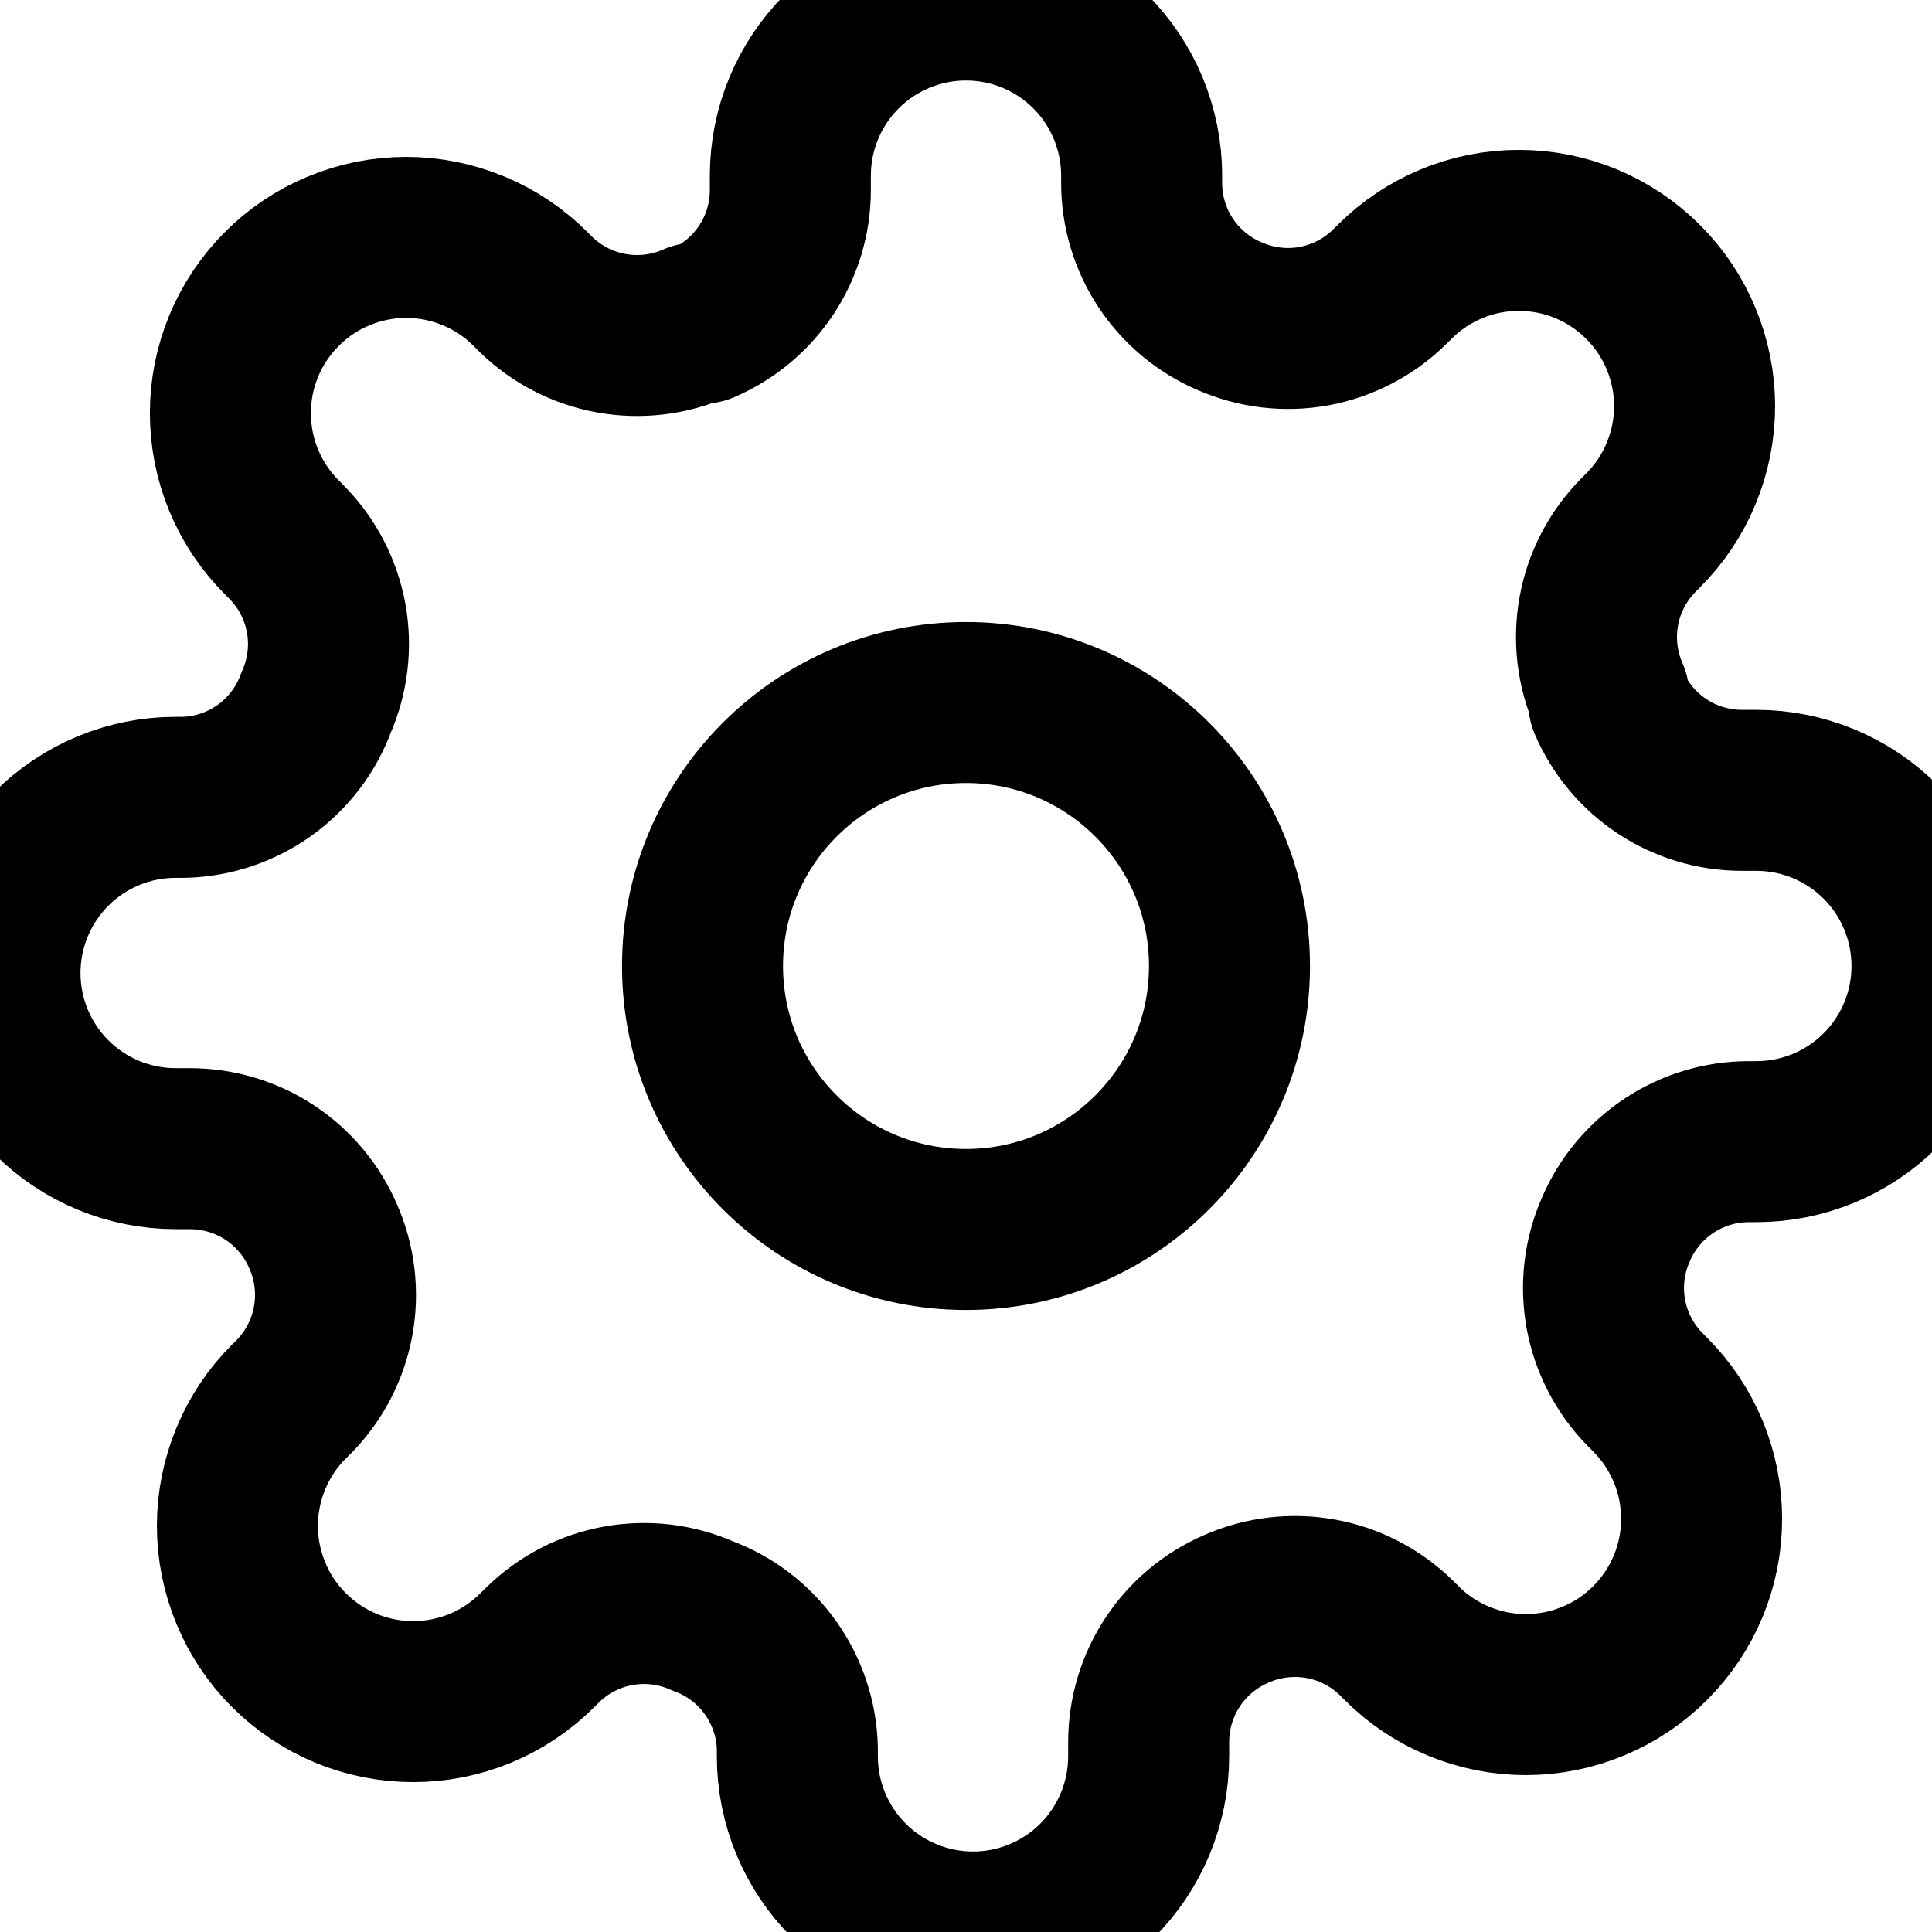 <svg width="24" height="24" viewBox="0 0 24 24" fill="none" xmlns="http://www.w3.org/2000/svg">
<g clip-path="url(#clip0_348_30)">
<path d="M12 15.273C13.807 15.273 15.273 13.807 15.273 12C15.273 10.193 13.807 8.727 12 8.727C10.192 8.727 8.727 10.193 8.727 12C8.727 13.807 10.192 15.273 12 15.273Z" stroke="black" stroke-width="2" stroke-linecap="round" stroke-linejoin="round"/>
<path d="M20.073 15.273C19.927 15.602 19.884 15.967 19.948 16.321C20.012 16.674 20.181 17.001 20.433 17.258L20.498 17.324C20.701 17.526 20.862 17.767 20.972 18.032C21.082 18.297 21.138 18.581 21.138 18.867C21.138 19.154 21.082 19.438 20.972 19.703C20.862 19.968 20.701 20.208 20.498 20.411C20.296 20.614 20.055 20.775 19.79 20.884C19.525 20.994 19.241 21.051 18.954 21.051C18.668 21.051 18.384 20.994 18.119 20.884C17.854 20.775 17.613 20.614 17.411 20.411L17.346 20.346C17.088 20.094 16.762 19.925 16.408 19.861C16.054 19.797 15.689 19.84 15.36 19.985C15.037 20.124 14.762 20.353 14.568 20.646C14.374 20.939 14.271 21.282 14.269 21.633V21.818C14.269 22.397 14.039 22.952 13.63 23.361C13.221 23.77 12.666 24 12.087 24C11.509 24 10.954 23.77 10.544 23.361C10.135 22.952 9.905 22.397 9.905 21.818V21.72C9.897 21.359 9.78 21.009 9.57 20.715C9.36 20.421 9.066 20.197 8.727 20.073C8.398 19.927 8.033 19.884 7.679 19.948C7.325 20.012 6.999 20.181 6.742 20.433L6.676 20.498C6.474 20.701 6.233 20.862 5.968 20.972C5.703 21.082 5.419 21.138 5.133 21.138C4.846 21.138 4.562 21.082 4.297 20.972C4.032 20.862 3.792 20.701 3.589 20.498C3.386 20.296 3.225 20.055 3.116 19.79C3.006 19.525 2.949 19.241 2.949 18.954C2.949 18.668 3.006 18.384 3.116 18.119C3.225 17.854 3.386 17.613 3.589 17.411L3.655 17.346C3.906 17.088 4.075 16.762 4.139 16.408C4.203 16.054 4.16 15.689 4.015 15.36C3.876 15.037 3.647 14.762 3.354 14.568C3.061 14.374 2.718 14.271 2.367 14.269H2.182C1.603 14.269 1.048 14.039 0.639 13.63C0.23 13.221 0 12.666 0 12.087C0 11.509 0.23 10.954 0.639 10.544C1.048 10.135 1.603 9.905 2.182 9.905H2.28C2.641 9.897 2.991 9.78 3.285 9.57C3.579 9.36 3.803 9.066 3.927 8.727C4.072 8.398 4.116 8.033 4.052 7.679C3.987 7.325 3.819 6.999 3.567 6.742L3.502 6.676C3.299 6.474 3.138 6.233 3.028 5.968C2.918 5.703 2.862 5.419 2.862 5.133C2.862 4.846 2.918 4.562 3.028 4.297C3.138 4.032 3.299 3.792 3.502 3.589C3.704 3.386 3.945 3.225 4.21 3.116C4.475 3.006 4.759 2.949 5.045 2.949C5.332 2.949 5.616 3.006 5.881 3.116C6.146 3.225 6.386 3.386 6.589 3.589L6.655 3.655C6.912 3.906 7.238 4.075 7.592 4.139C7.946 4.203 8.311 4.16 8.64 4.015H8.727C9.05 3.876 9.325 3.647 9.519 3.354C9.713 3.061 9.817 2.718 9.818 2.367V2.182C9.818 1.603 10.048 1.048 10.457 0.639C10.866 0.23 11.421 0 12 0C12.579 0 13.134 0.23 13.543 0.639C13.952 1.048 14.182 1.603 14.182 2.182V2.28C14.183 2.631 14.287 2.974 14.481 3.267C14.675 3.559 14.95 3.789 15.273 3.927C15.602 4.072 15.967 4.116 16.321 4.052C16.674 3.987 17.001 3.819 17.258 3.567L17.324 3.502C17.526 3.299 17.767 3.138 18.032 3.028C18.297 2.918 18.581 2.862 18.867 2.862C19.154 2.862 19.438 2.918 19.703 3.028C19.968 3.138 20.208 3.299 20.411 3.502C20.614 3.704 20.775 3.945 20.884 4.21C20.994 4.475 21.051 4.759 21.051 5.045C21.051 5.332 20.994 5.616 20.884 5.881C20.775 6.146 20.614 6.386 20.411 6.589L20.346 6.655C20.094 6.912 19.925 7.238 19.861 7.592C19.797 7.946 19.84 8.311 19.985 8.64V8.727C20.124 9.05 20.353 9.325 20.646 9.519C20.939 9.713 21.282 9.817 21.633 9.818H21.818C22.397 9.818 22.952 10.048 23.361 10.457C23.77 10.866 24 11.421 24 12C24 12.579 23.77 13.134 23.361 13.543C22.952 13.952 22.397 14.182 21.818 14.182H21.72C21.369 14.183 21.026 14.287 20.733 14.481C20.441 14.675 20.211 14.95 20.073 15.273Z" stroke="black" stroke-width="2" stroke-linecap="round" stroke-linejoin="round"/>
</g>
<defs>
<clipPath id="clip0_348_30">
<rect width="24" height="24" fill="white"/>
</clipPath>
</defs>
</svg>
